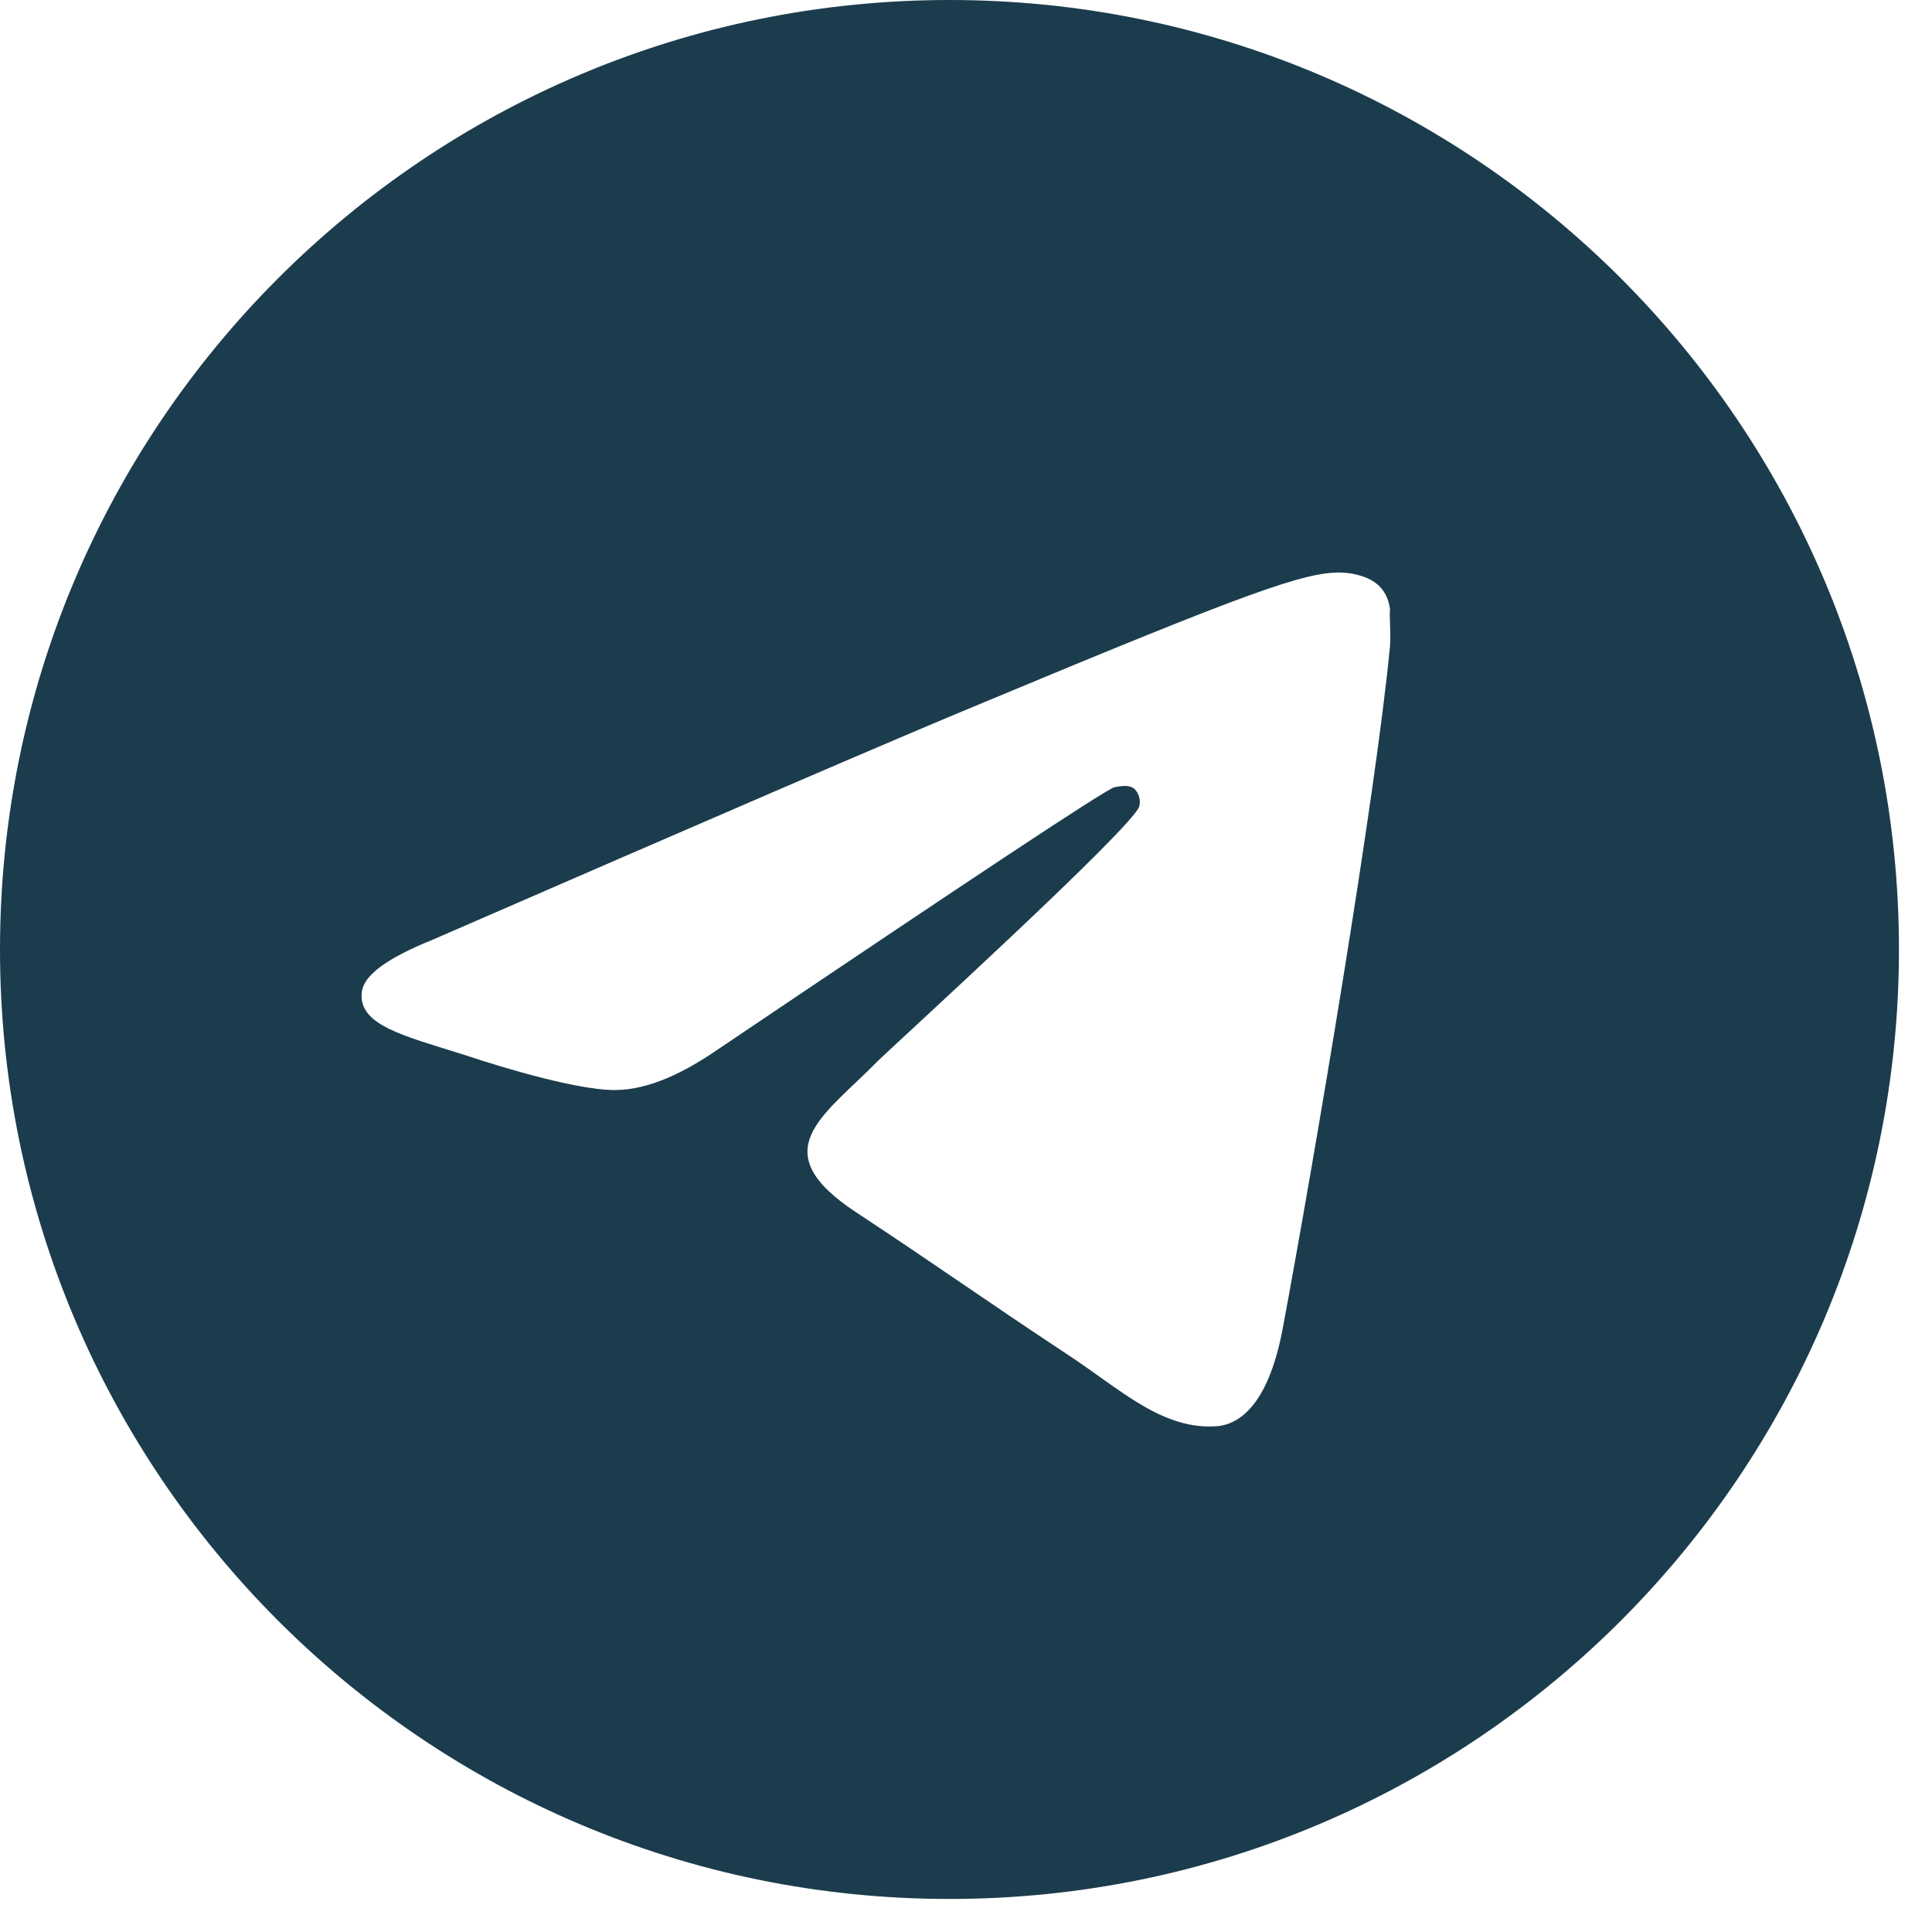 <svg width="39" height="39" viewBox="0 0 39 39" fill="none" xmlns="http://www.w3.org/2000/svg">
<path d="M19.167 0C8.587 0 0 8.587 0 19.167C0 29.747 8.587 38.333 19.167 38.333C29.747 38.333 38.333 29.747 38.333 19.167C38.333 8.587 29.747 0 19.167 0ZM28.06 13.033C27.773 16.062 26.527 23.422 25.894 26.814C25.626 28.252 25.089 28.731 24.591 28.788C23.479 28.884 22.636 28.06 21.562 27.351C19.876 26.239 18.918 25.549 17.288 24.476C15.391 23.23 16.617 22.54 17.71 21.428C17.997 21.141 22.904 16.675 23 16.273C23.013 16.212 23.012 16.148 22.995 16.088C22.978 16.028 22.947 15.973 22.904 15.928C22.789 15.832 22.636 15.87 22.502 15.889C22.329 15.928 19.646 17.71 14.413 21.237C13.647 21.754 12.957 22.023 12.343 22.003C11.653 21.984 10.35 21.62 9.373 21.294C8.165 20.911 7.226 20.7 7.303 20.029C7.341 19.684 7.82 19.339 8.721 18.975C14.318 16.541 18.036 14.931 19.895 14.164C25.223 11.941 26.316 11.557 27.044 11.557C27.198 11.557 27.562 11.596 27.792 11.787C27.983 11.941 28.041 12.152 28.06 12.305C28.041 12.42 28.079 12.765 28.06 13.033Z" fill="#1B3C4D"/>
</svg>
